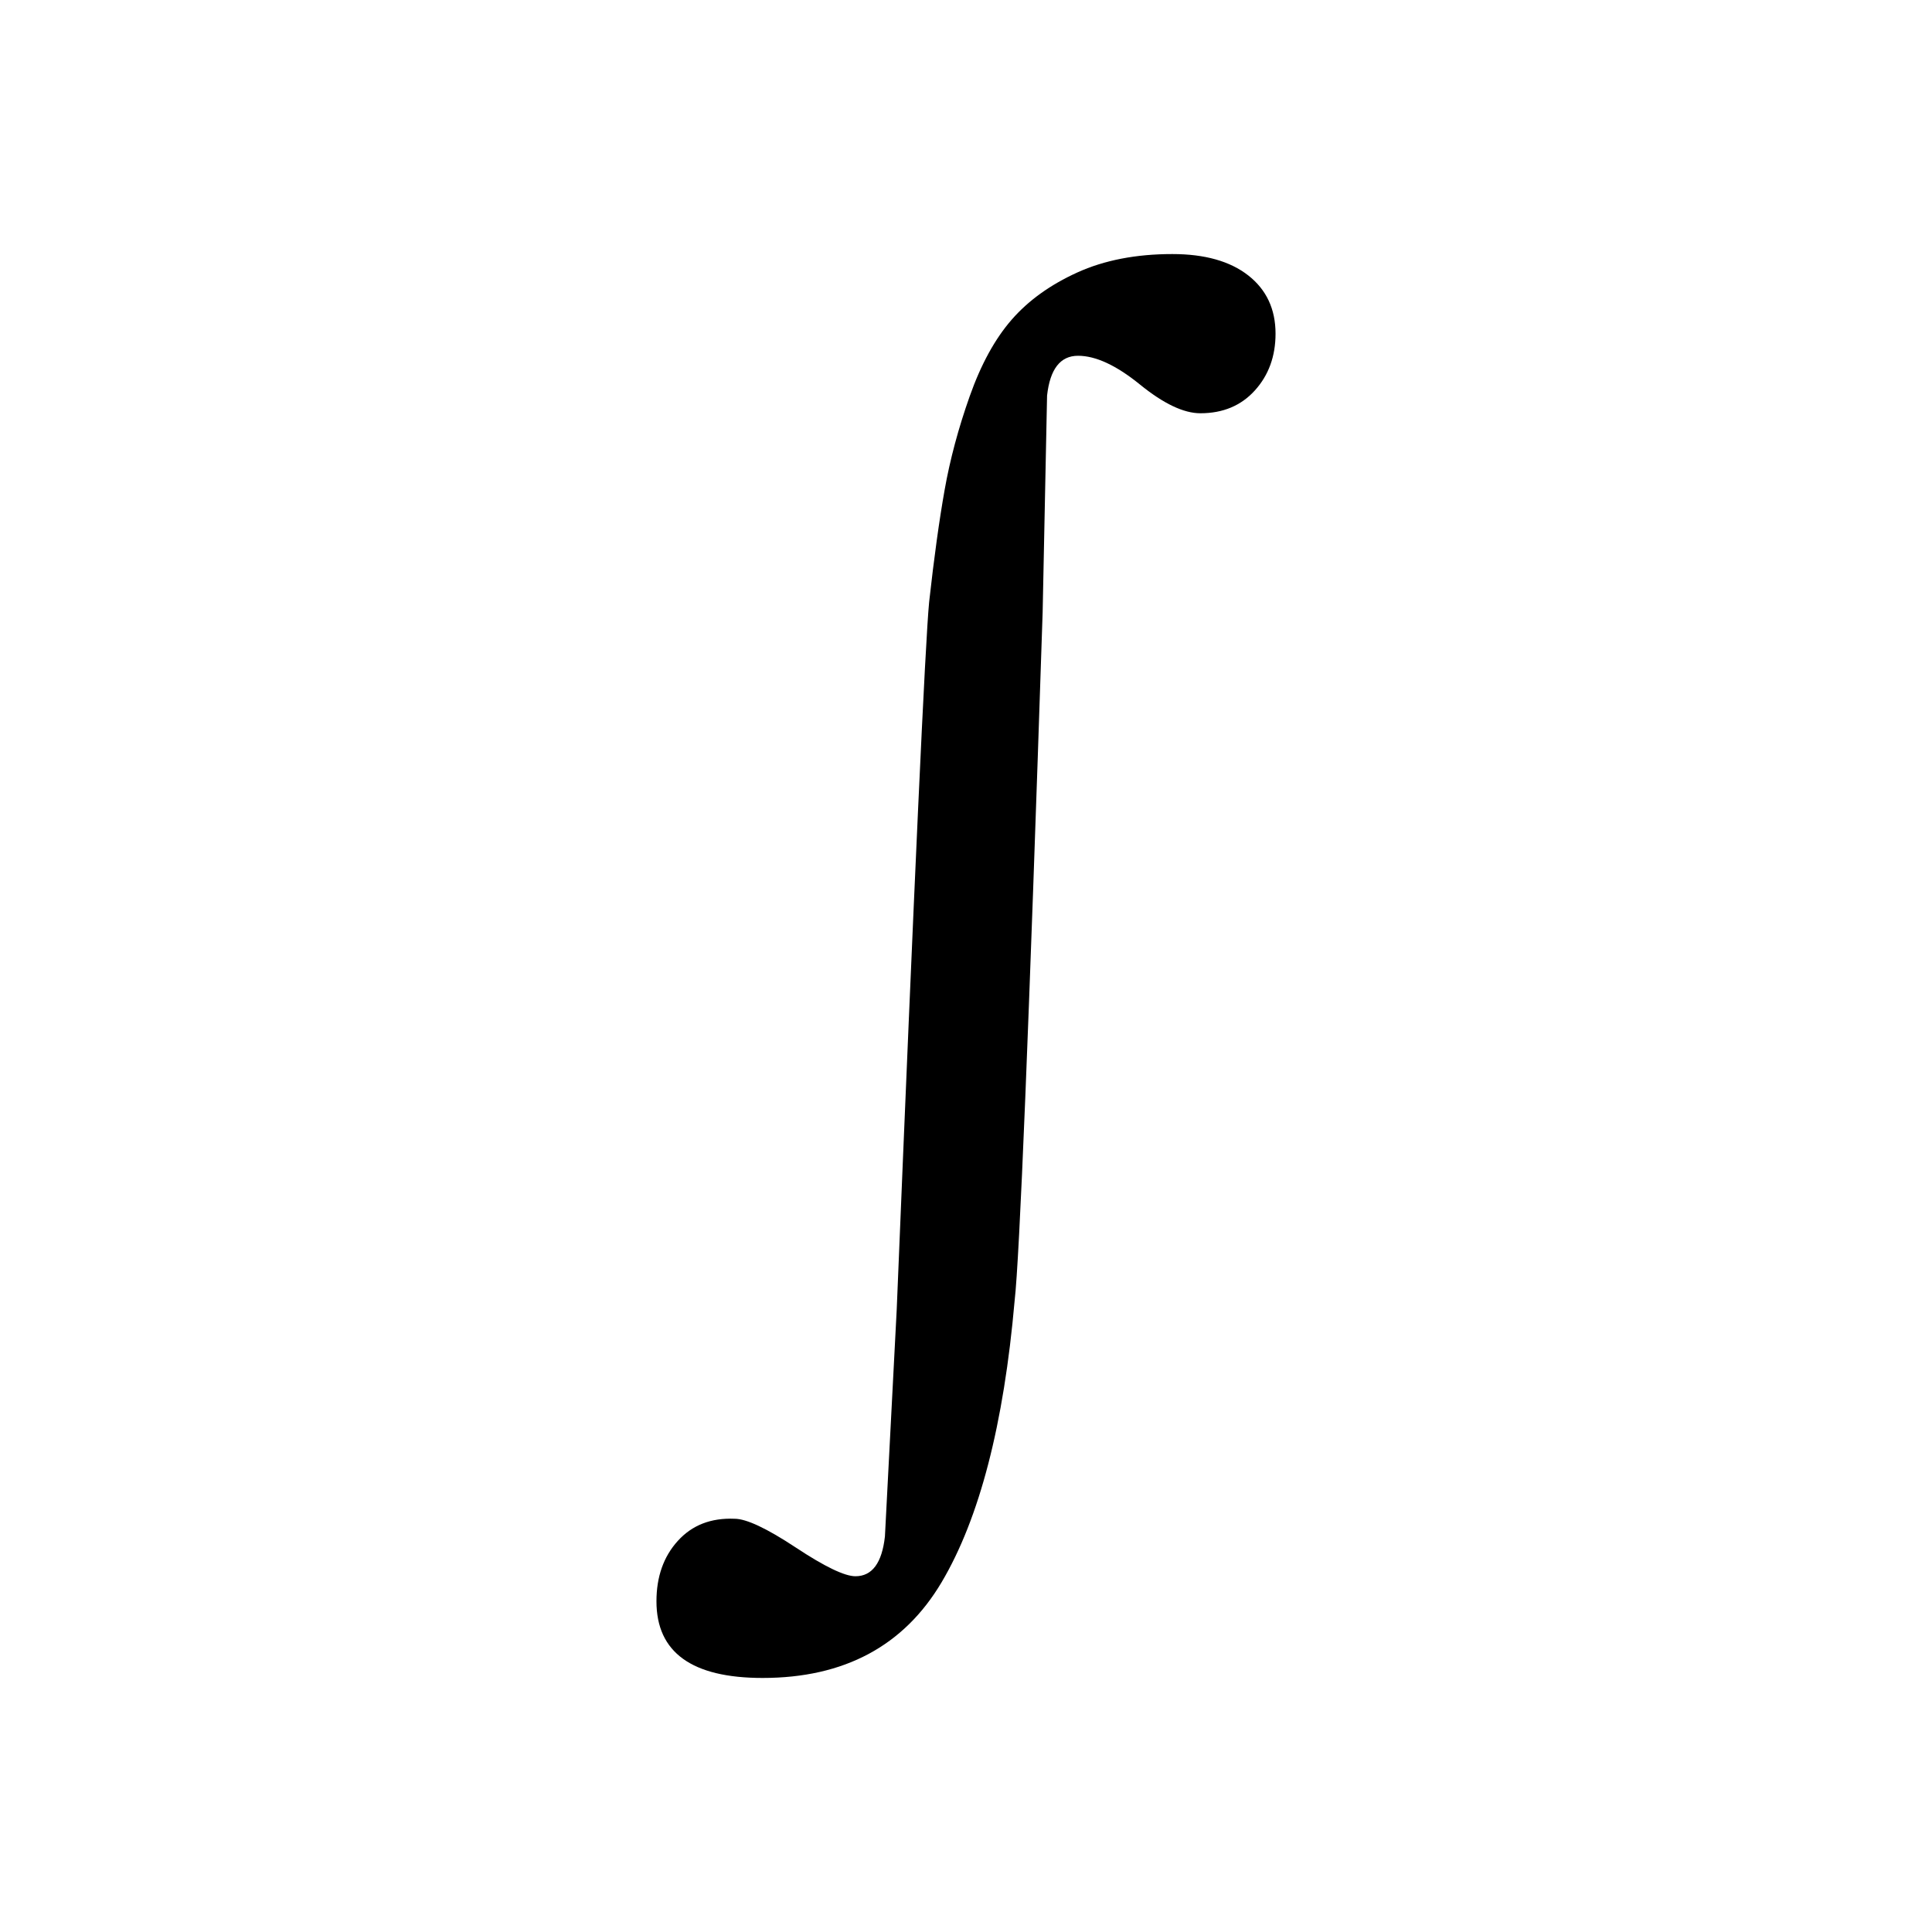 <?xml version="1.0" encoding="iso-8859-1"?>
<!-- Generator: Adobe Illustrator 15.1.0, SVG Export Plug-In . SVG Version: 6.00 Build 0)  -->
<!DOCTYPE svg PUBLIC "-//W3C//DTD SVG 1.1//EN" "http://www.w3.org/Graphics/SVG/1.1/DTD/svg11.dtd">
<svg version="1.1" xmlns="http://www.w3.org/2000/svg" xmlns:xlink="http://www.w3.org/1999/xlink" x="0px" y="0px" width="512px"
	 height="512px" viewBox="0 0 512 512" style="enable-background:new 0 0 512 512;" xml:space="preserve">
<g id="mode_x5F_integral">
	<g>
		<path d="M338.031,88.422c0,5.994-1.825,11.005-5.469,15.039c-3.65,4.041-8.466,6.055-14.453,6.055
			c-4.432,0-9.766-2.539-16.016-7.617s-11.719-7.617-16.406-7.617s-7.422,3.516-8.203,10.547l-1.172,57.422
			c-3.65,110.419-6.122,171.229-7.422,182.422c-2.869,32.813-9.314,57.678-19.336,74.609
			c-10.028,16.925-25.849,25.391-47.461,25.391c-18.75,0-28.125-6.775-28.125-20.313c0-6.513,1.886-11.854,5.664-16.016
			c3.772-4.169,8.789-6.122,15.039-5.859c3.125,0,8.526,2.539,16.211,7.617c7.678,5.078,12.952,7.617,15.82,7.617
			c4.425,0,7.031-3.516,7.813-10.547l3.125-60.156c4.688-114.319,7.55-176.819,8.594-187.5c1.3-11.719,2.667-21.612,4.102-29.688
			c1.428-8.069,3.644-16.339,6.641-24.805c2.99-8.459,6.701-15.234,11.133-20.313c4.425-5.078,10.217-9.241,17.383-12.5
			c7.159-3.253,15.558-4.883,25.195-4.883c8.594,0,15.295,1.892,20.117,5.664C335.62,76.771,338.031,81.916,338.031,88.422z"/>
	</g>
</g>
<g id="Ebene_1">
</g>
</svg>
